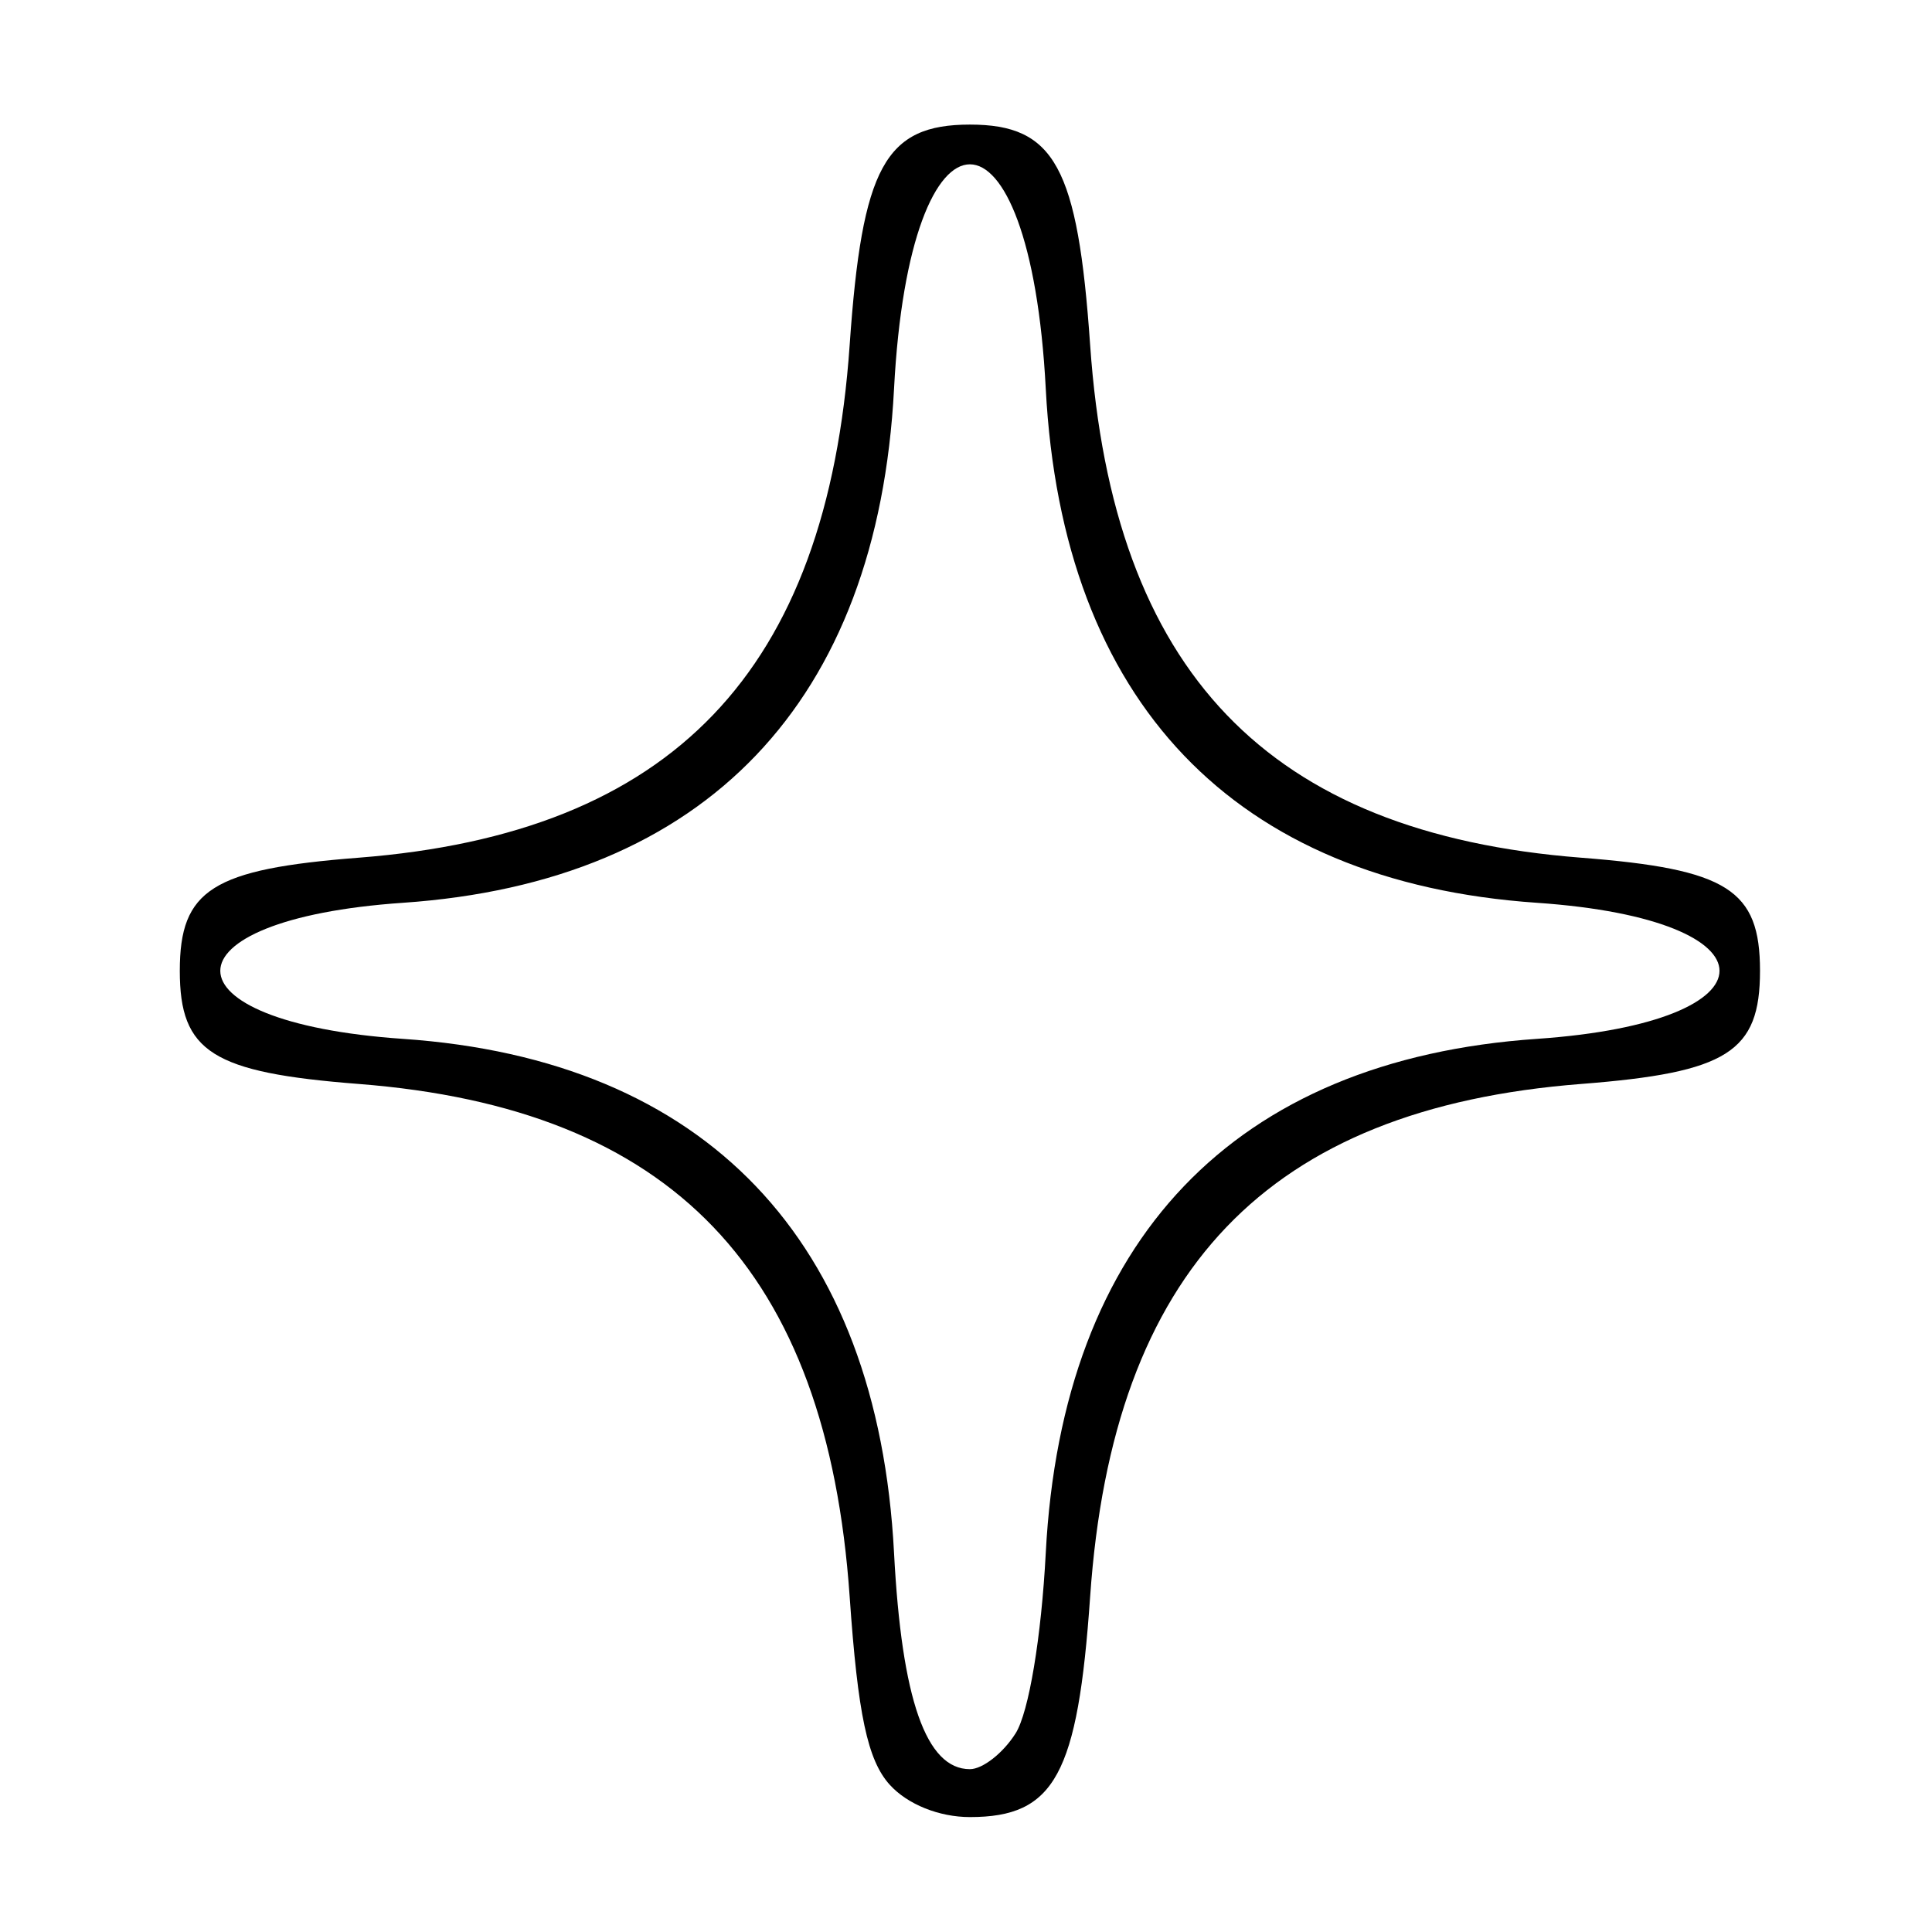 <?xml version="1.0" encoding="UTF-8" standalone="no"?>
<svg
   xmlns:dc="http://purl.org/dc/elements/1.1/"
   xmlns:cc="http://creativecommons.org/ns#"
   xmlns:rdf="http://www.w3.org/1999/02/22-rdf-syntax-ns#"
   xmlns:svg="http://www.w3.org/2000/svg"
   xmlns="http://www.w3.org/2000/svg"
   xmlns:sodipodi="http://sodipodi.sourceforge.net/DTD/sodipodi-0.dtd"
   xmlns:inkscape="http://www.inkscape.org/namespaces/inkscape"
   version="1.1"
   id="svg309"
   width="512"
   height="512"
   viewBox="0 0 512 512"
   sodipodi:docname="Nano-Technician.svg"
   inkscape:version="1.0.1 (3bc2e813f5, 2020-09-07)">
  <defs
     id="defs313">
    <filter
       style="color-interpolation-filters:sRGB"
       inkscape:label="Colorize"
       id="filter325">
      <feColorMatrix
         values="-1 0 0 0 1 0 -1 0 0 1 0 0 -1 0 1 -0.21 -0.72 -0.07 2 0 "
         result="fbSourceGraphic"
         id="feColorMatrix323" />
      <feColorMatrix
         result="fbSourceGraphicAlpha"
         in="fbSourceGraphic"
         values="0 0 0 -1 0 0 0 0 -1 0 0 0 0 -1 0 0 0 0 1 0"
         id="feColorMatrix327" />
      <feComposite
         in2="fbSourceGraphic"
         id="feComposite329"
         operator="arithmetic"
         k1="0.464"
         k2="1"
         result="composite1"
         in="fbSourceGraphic"
         k3="0"
         k4="0" />
      <feColorMatrix
         id="feColorMatrix331"
         in="composite1"
         values="1"
         type="saturate"
         result="colormatrix1" />
      <feFlood
         id="feFlood333"
         flood-opacity="1"
         flood-color="rgb(0,177,255)"
         result="flood1" />
      <feBlend
         in2="colormatrix1"
         id="feBlend335"
         in="flood1"
         mode="multiply"
         result="blend1" />
      <feBlend
         in2="blend1"
         id="feBlend337"
         mode="screen"
         result="blend2" />
      <feColorMatrix
         id="feColorMatrix339"
         in="blend2"
         values="1"
         type="saturate"
         result="colormatrix2" />
      <feComposite
         in2="fbSourceGraphic"
         id="feComposite341"
         in="colormatrix2"
         operator="in"
         result="composite2" />
    </filter>
  </defs>
  <sodipodi:namedview
     pagecolor="#ffffff"
     bordercolor="#666666"
     borderopacity="1"
     objecttolerance="10"
     gridtolerance="10"
     guidetolerance="10"
     inkscape:pageopacity="0"
     inkscape:pageshadow="2"
     inkscape:window-width="1920"
     inkscape:window-height="1028"
     id="namedview311"
     showgrid="false"
     inkscape:zoom="0.88250236"
     inkscape:cx="127.97769"
     inkscape:cy="319.7851"
     inkscape:window-x="0"
     inkscape:window-y="0"
     inkscape:window-maximized="1"
     inkscape:current-layer="g317"
     inkscape:document-rotation="0" />
  <g
     inkscape:groupmode="layer"
     inkscape:label="Image"
     id="g317"
     transform="translate(-294.822,-47.623)">
    <path
       style="fill:#000000;stroke-width:1.333;filter:url(#filter325)"
       d="m 552.477,611.33 c -15.287,-3.964 -23.215,-15.561 -24.182,-35.374 -3.364,-68.936 -4.228,-77.057 -10.489,-98.664 -6.929,-23.911 -26.837,-53.049 -50.877,-74.465 -35.168,-31.33 -57.849,-39.437 -114.451,-40.907 -45.802,-1.19 -54.382,-7.192 -54.382,-30.982 0,-24.246 8.714,-31.889 53.715,-33.162 54.514,-1.542 77.75,-9.995 112.451,-40.909 24.04,-21.416 43.948,-50.555 50.877,-74.465 6.261,-21.606 7.125,-29.728 10.489,-98.664 2.42,-49.574 60.853,-47.676 63.052,2.048 4.19,94.722 7.279,107.615 34.448,143.739 24.214,32.196 52.937,54.634 80.683,63.027 9.108,2.755 13.686,3.104 51.333,3.908 56.85,1.214 61.748,7.299 59.946,33.955 -1.822,26.948 -6.474,32.946 -59.946,34.166 -34.806,0.795 -39.665,1.184 -48.667,3.901 -27.719,8.366 -56.463,30.817 -80.683,63.02 -27.168,36.124 -30.258,49.017 -34.448,143.739 -1.13,25.54 -18.25,41.435 -38.87,36.089 z"
       id="path321"
       sodipodi:nodetypes="ssssssssssssssssssss"
       transform="matrix(0.793,0,0,0.793,108.577,42.86)" />
    <path
       style="fill:#000000;stroke-width:4.231"
       d="m 530.608,520.594 c -5.865,-6.483 -8.452,-18.625 -10.615,-49.832 -6.002,-86.58 -47.024,-129.416 -130.124,-135.88 -38.792,-3.017 -47.398,-8.46 -47.398,-29.979 0,-21.518 8.605,-26.961 47.398,-29.979 83.1,-6.464 124.122,-49.3 130.124,-135.88 3.271,-47.179 9.395,-58.404 31.864,-58.404 22.469,0 28.593,11.226 31.864,58.404 6.002,86.58 47.024,129.416 130.124,135.88 38.792,3.017 47.398,8.46 47.398,29.979 0,21.518 -8.605,26.961 -47.398,29.979 -83.1,6.464 -124.122,49.3 -130.124,135.88 -3.271,47.179 -9.395,58.404 -31.864,58.404 -8.179,0 -16.548,-3.376 -21.249,-8.572 z m 33.376,-13.643 c 3.487,-5.554 6.81,-25.466 7.977,-47.796 4.337,-83.005 49.928,-130.721 130.156,-136.222 64.526,-4.424 64.526,-31.636 0,-36.06 -80.228,-5.501 -125.819,-53.217 -130.156,-136.222 -4.144,-79.309 -36.065,-79.309 -40.209,0 -4.337,83.005 -49.928,130.721 -130.156,136.222 -64.526,4.424 -64.526,31.636 0,36.06 80.228,5.501 125.819,53.217 130.156,136.222 2.03,38.847 8.508,57.316 20.104,57.316 3.382,0 8.84,-4.284 12.127,-9.521 z"
       id="path357" />
  </g>
</svg>
